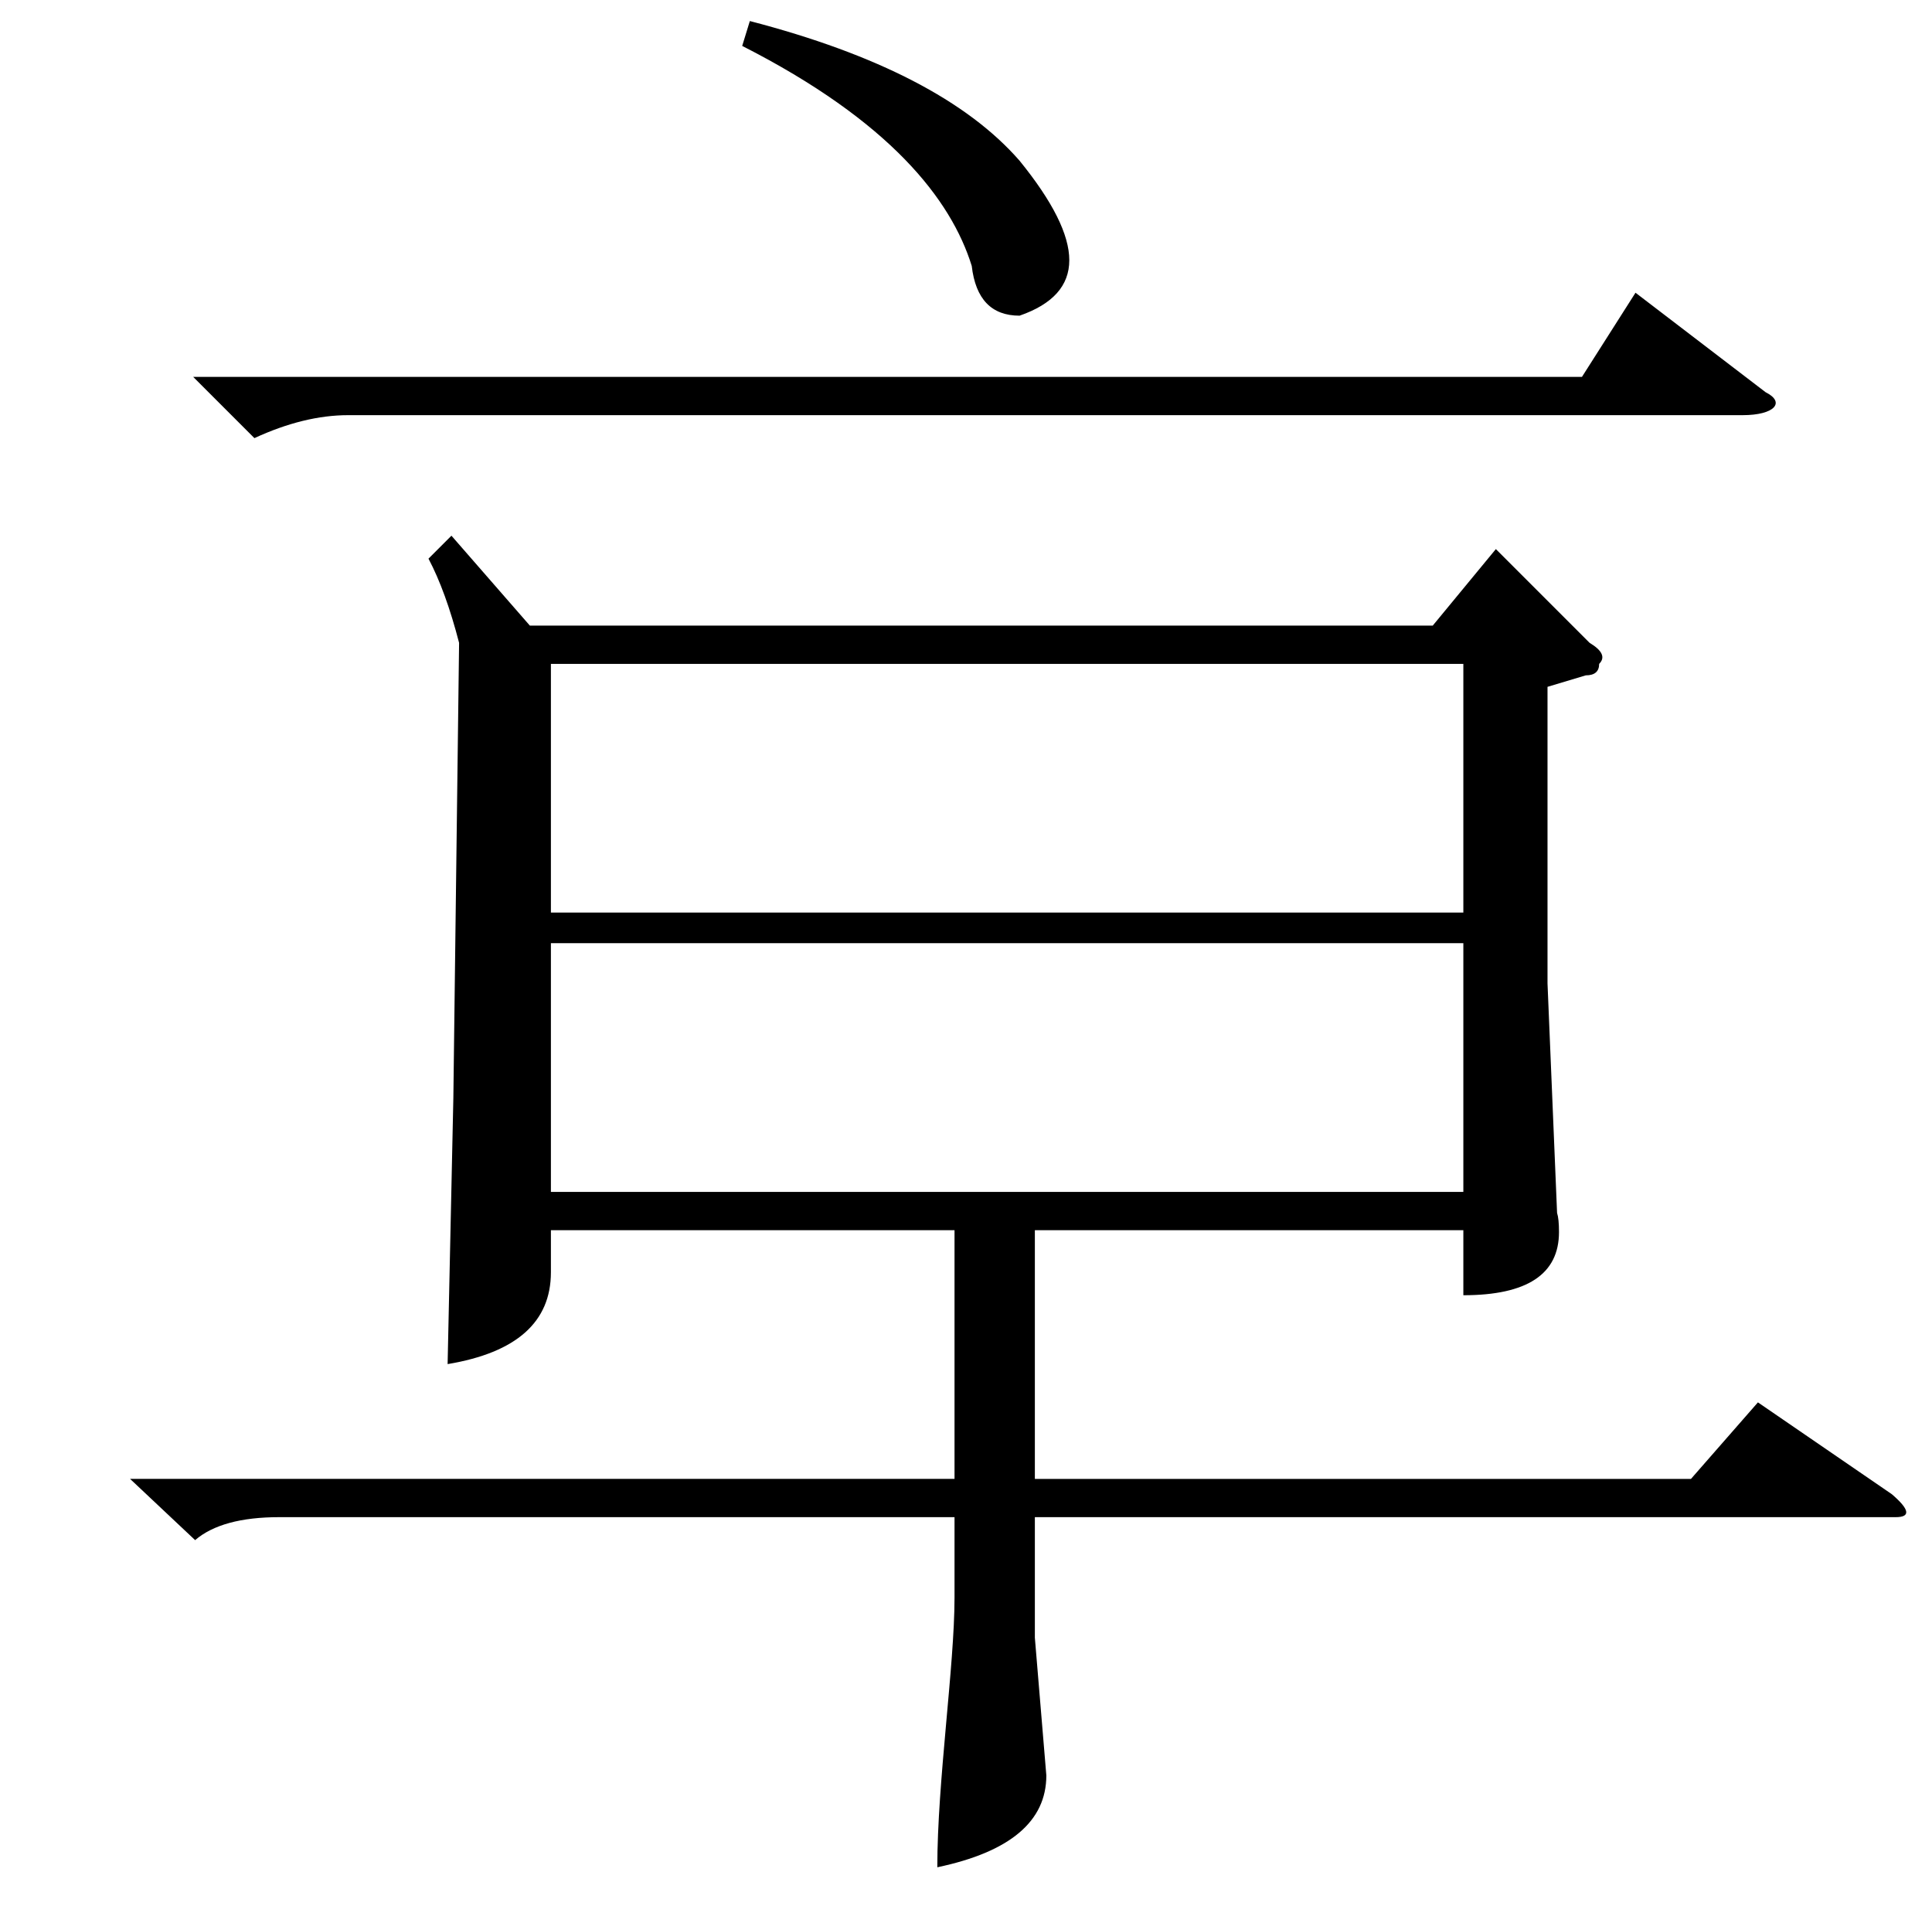 <?xml version="1.0" standalone="no"?>
<!DOCTYPE svg PUBLIC "-//W3C//DTD SVG 1.1//EN" "http://www.w3.org/Graphics/SVG/1.1/DTD/svg11.dtd" >
<svg xmlns="http://www.w3.org/2000/svg" xmlns:xlink="http://www.w3.org/1999/xlink" version="1.1" viewBox="-10 0 1010 1000">
   <path fill="currentColor"
d="M480 976c0 -44.746 9 -105.204 9 -141v-42h-353c-20 0 -34.667 4 -44 12l-34 -32h431v-130h-211v22c0 26 -18 42 -54 48l3 -139l3 -238c-4.667 -18 -10 -32.667 -16 -44l12 -12l41 47h472l33 -40l49 49c6.667 4 8.333 7.667 5 11c0 4 -2.333 6 -7 6l-20 6v155
l5 120c0.667 2 1 5.333 1 10c0 22 -16.667 33 -50 33v-34h-224v130h343l35 -40l70 48c9.333 8 10 12 2 12h-450v63l6 72c0 24 -19 40 -57 48zM278 477h477v-130h-477v130zM755 493h-477v130h477v-130zM91 197h726l28 -44l68 52c10.562 5.281 4.726 12 -12 12
h-729c-15.333 0 -31.667 4 -49 12zM523 84c17.333 21.333 26 38.667 26 52s-8.667 23 -26 29c-14.667 0 -23 -8.667 -25 -26c-10.783 -34.746 -42.747 -75.719 -120 -115l4 -13c66.667 17.333 113.667 41.667 141 73z" />
</svg>
